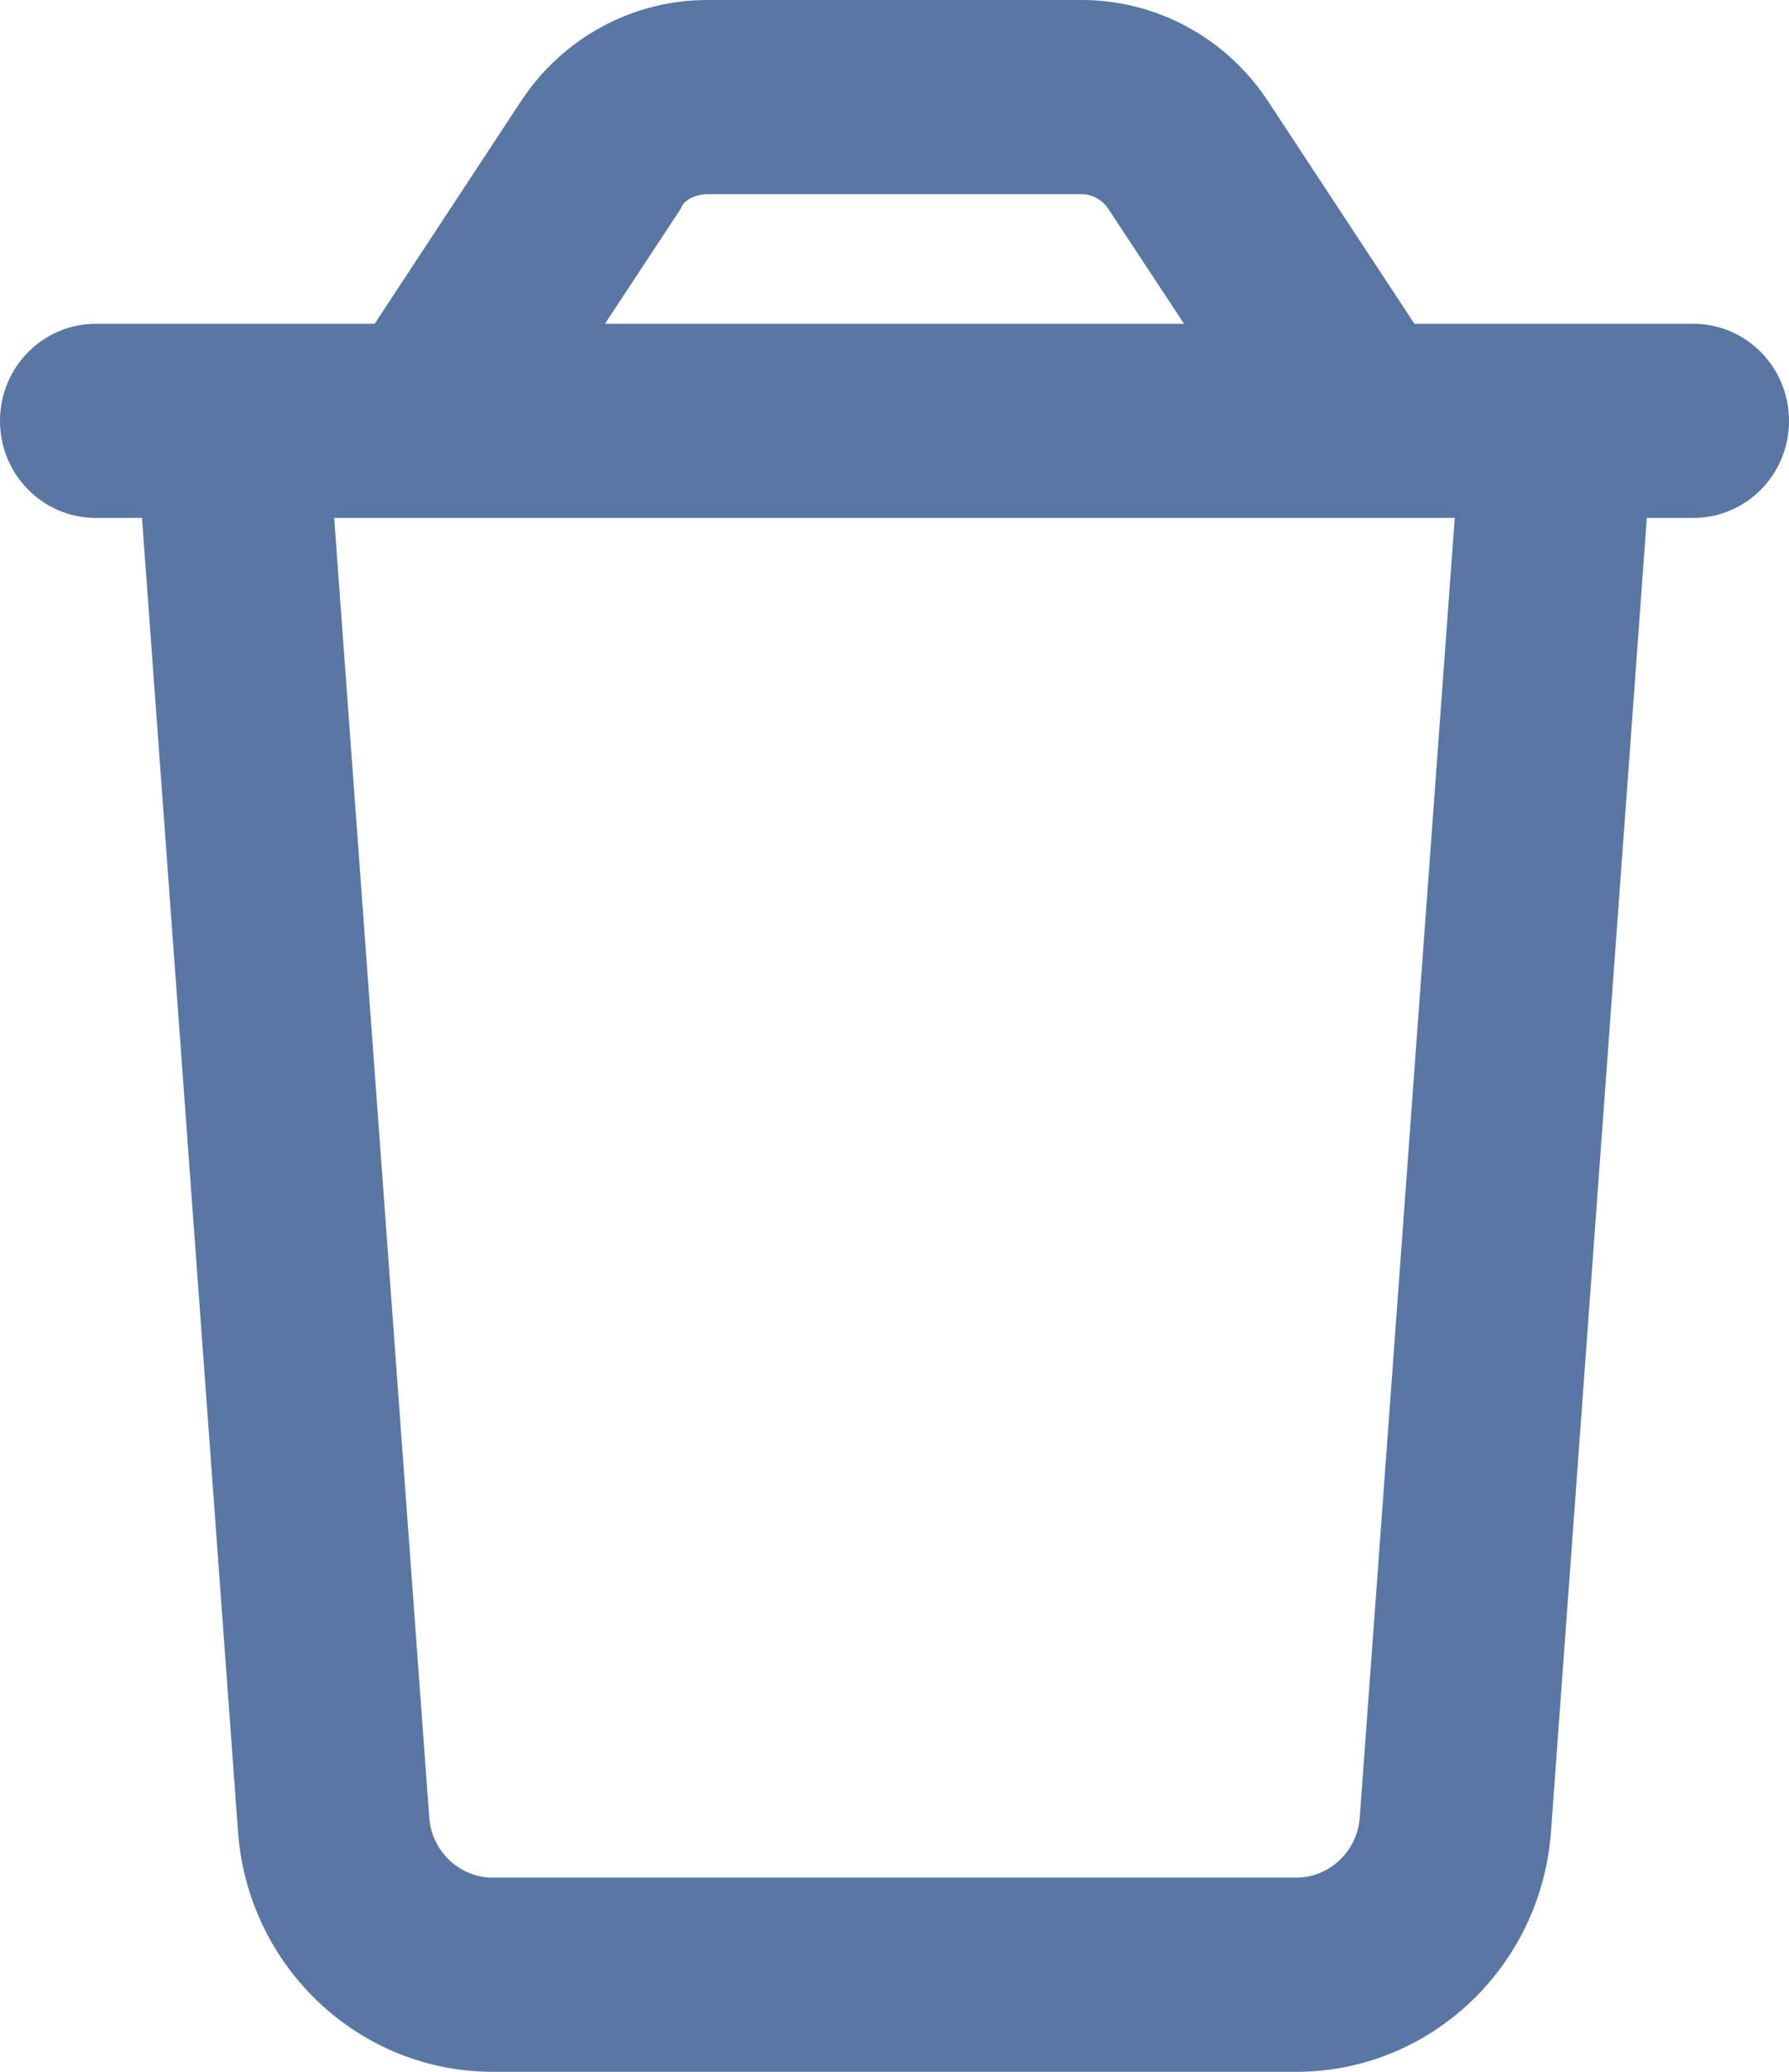 <svg width="19" height="22" viewBox="0 0 19 22" fill="none" xmlns="http://www.w3.org/2000/svg">
<path d="M17.982 3.438C18.546 3.438 19 3.899 19 4.469C19 5.04 18.546 5.5 17.982 5.5H17.49L16.472 19.452C16.366 20.887 15.187 22 13.767 22H5.233C3.814 22 2.633 20.887 2.528 19.452L1.508 5.5H1.018C0.456 5.5 0 5.04 0 4.469C0 3.899 0.456 3.438 1.018 3.438H3.979L5.535 1.072C5.976 0.402 6.718 0 7.511 0H11.489C12.282 0 13.024 0.402 13.465 1.072L15.022 3.438H17.982ZM7.511 2.062C7.401 2.062 7.256 2.12 7.231 2.215L6.425 3.438H12.575L11.769 2.215C11.705 2.12 11.599 2.062 11.489 2.062H7.511ZM15.45 5.5H3.549L4.559 19.302C4.585 19.658 4.881 19.938 5.233 19.938H13.767C14.118 19.938 14.415 19.658 14.441 19.302L15.45 5.5Z" fill="#5976A4"/>
</svg>
